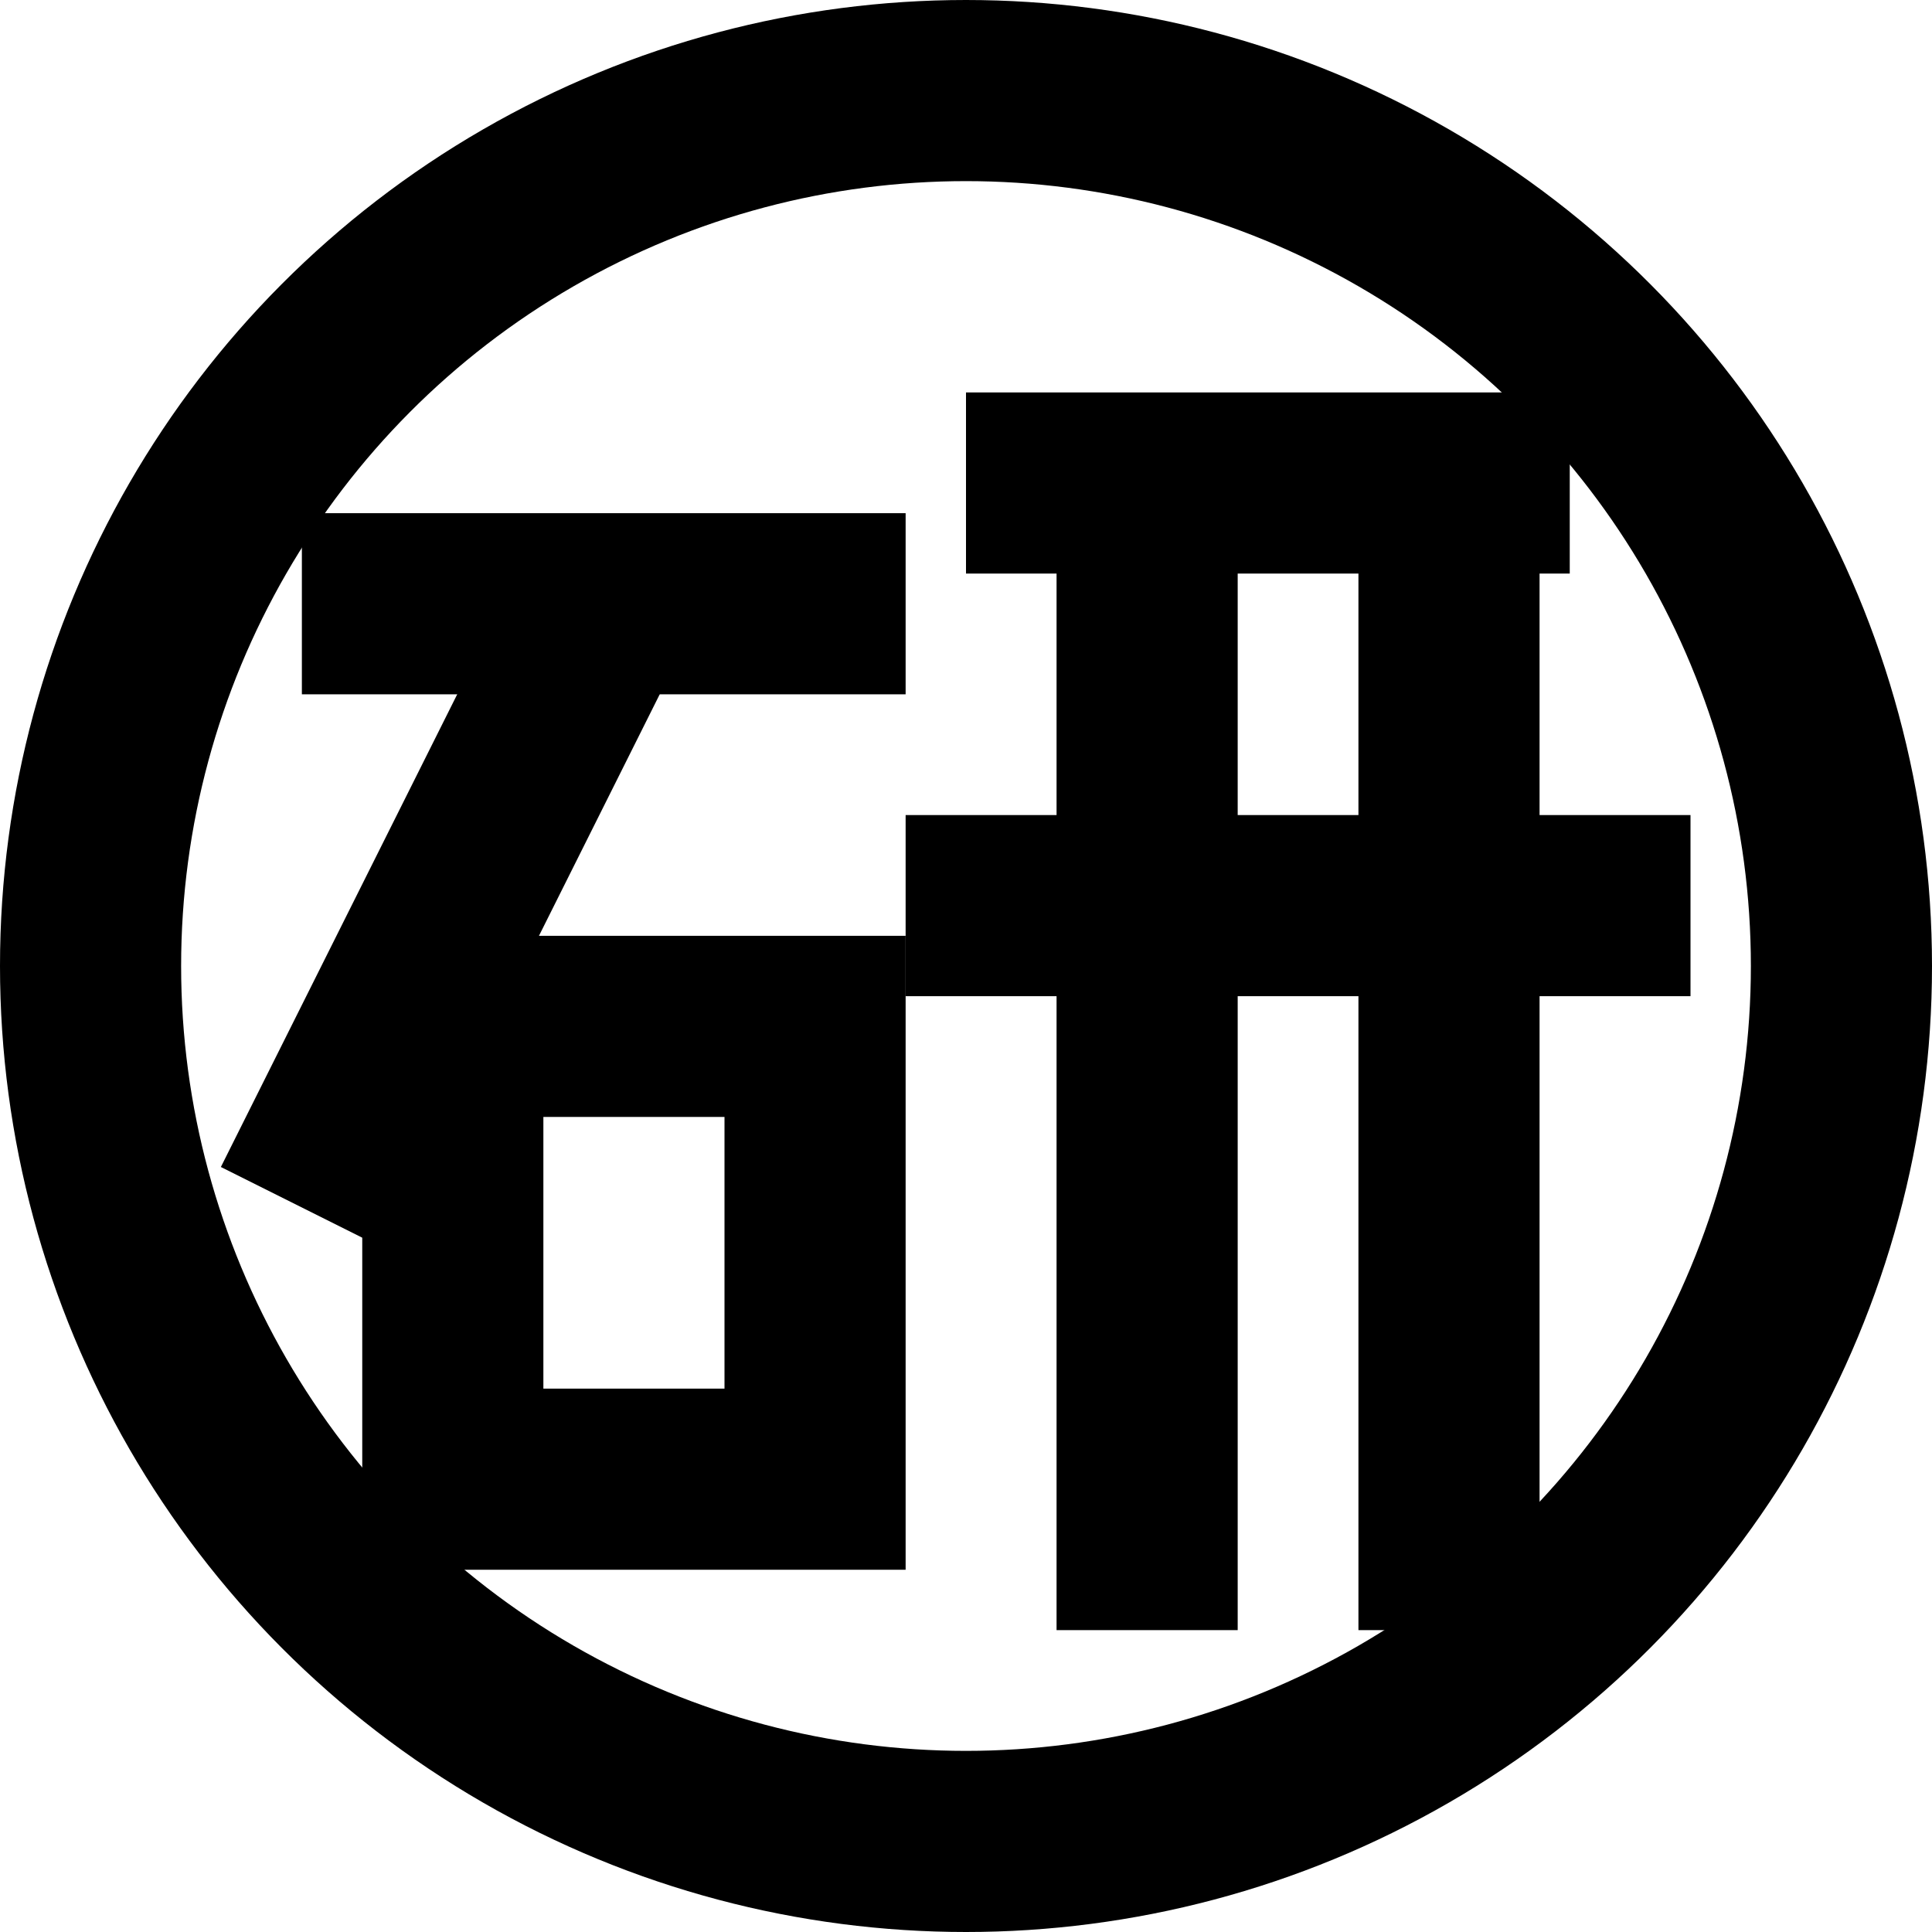 <svg xmlns="http://www.w3.org/2000/svg" viewBox="0 0 64 64">
<style><![CDATA[
.v6don-fg-stroke {
  stroke: black;
  fill: none;
}
]]></style>
<g class="v6don-fg-stroke" stroke-width="6">
  <circle cx="32" cy="32" r="29" />
  <g>
    <line x1="10" y1="20" x2="30" y2="20" />
    <line x1="20" y1="20" x2="10" y2="40" />
    <path d="M15,34 l12,0 l0,15 l-12,0 z" />
    <line x1="32" y1="16" x2="52" y2="16" />
    <line x1="30" y1="30" x2="56" y2="30" />
    <line x1="38" y1="16" x2="38" y2="54" />
    <line x1="48" y1="16" x2="48" y2="54" />
    <animateTransform attributeType="xml" attributeName="transform"
      type="rotate" from="0 32 32" to="360 32 32" dur="3s" repeatCount="indefinite" />
  </g>
</g>
</svg>
